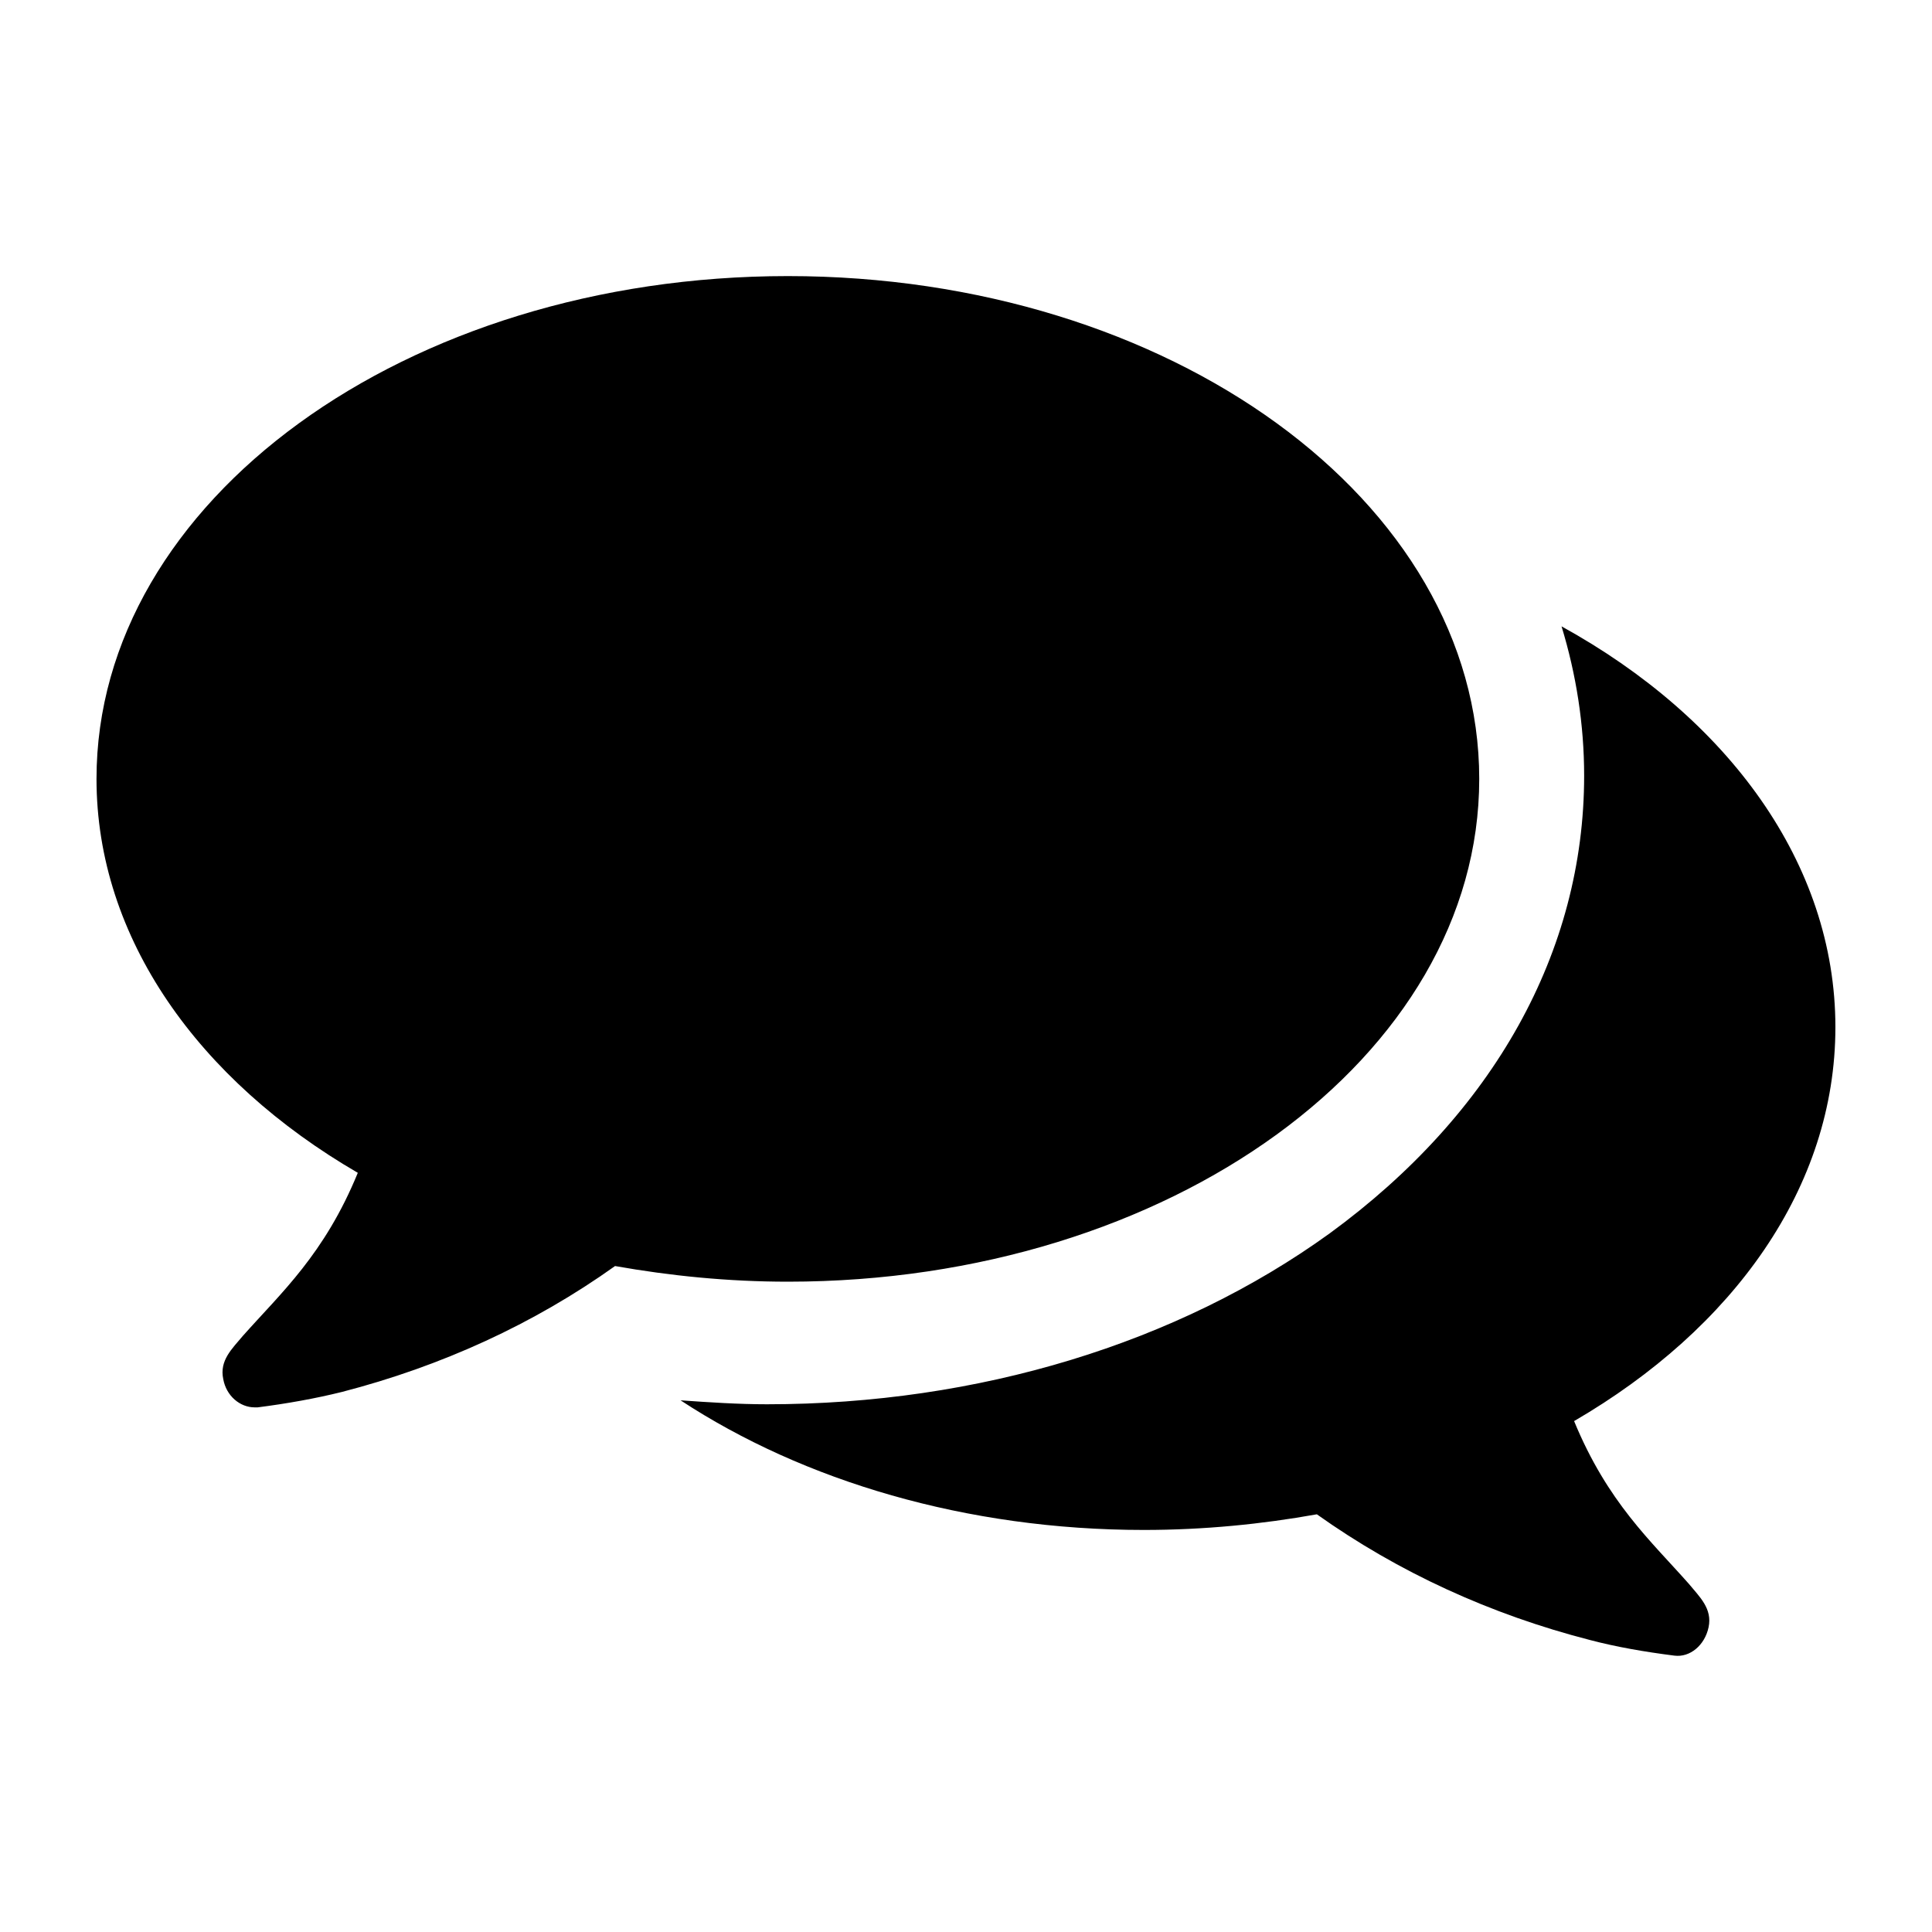 <?xml version="1.0" encoding="utf-8"?>
<!-- Generator: Adobe Illustrator 15.1.0, SVG Export Plug-In . SVG Version: 6.00 Build 0)  -->
<!DOCTYPE svg PUBLIC "-//W3C//DTD SVG 1.1//EN" "http://www.w3.org/Graphics/SVG/1.1/DTD/svg11.dtd">
<svg version="1.1" id="Layer_1" xmlns="http://www.w3.org/2000/svg" xmlns:xlink="http://www.w3.org/1999/xlink" x="0px" y="0px"
	 width="20px" height="20px" viewBox="0 0 20 20" enable-background="new 0 0 20 20" xml:space="preserve">
<g>
	<path d="M8.156,13.268c-0.62,0-1.22-0.061-1.789-0.162c-0.844,0.602-1.799,1.037-2.826,1.303c-0.274,0.068-0.569,0.121-0.874,0.16
		c-0.01,0-0.021,0-0.031,0c-0.152,0-0.294-0.119-0.325-0.293c-0.041-0.193,0.092-0.314,0.203-0.447
		c0.397-0.447,0.844-0.844,1.19-1.688c-1.647-0.957-2.705-2.43-2.705-4.078c0-2.877,3.203-5.205,7.157-5.205
		c3.954,0,7.157,2.328,7.157,5.205C15.313,10.939,12.109,13.268,8.156,13.268z M16.295,14.711c0.348,0.844,0.795,1.24,1.189,1.686
		c0.111,0.135,0.244,0.256,0.203,0.449c-0.039,0.184-0.191,0.314-0.354,0.293c-0.307-0.039-0.602-0.09-0.875-0.162
		c-1.027-0.264-1.982-0.701-2.826-1.301c-0.568,0.102-1.17,0.162-1.791,0.162c-1.837,0-3.526-0.508-4.796-1.342
		c0.295,0.021,0.6,0.041,0.895,0.041c2.186,0,4.25-0.631,5.826-1.77c1.697-1.24,2.633-2.917,2.633-4.737
		c0-0.529-0.082-1.048-0.234-1.546C17.883,7.43,19,8.936,19,10.633C19,12.291,17.941,13.754,16.295,14.711z"/>
</g>
</svg>
